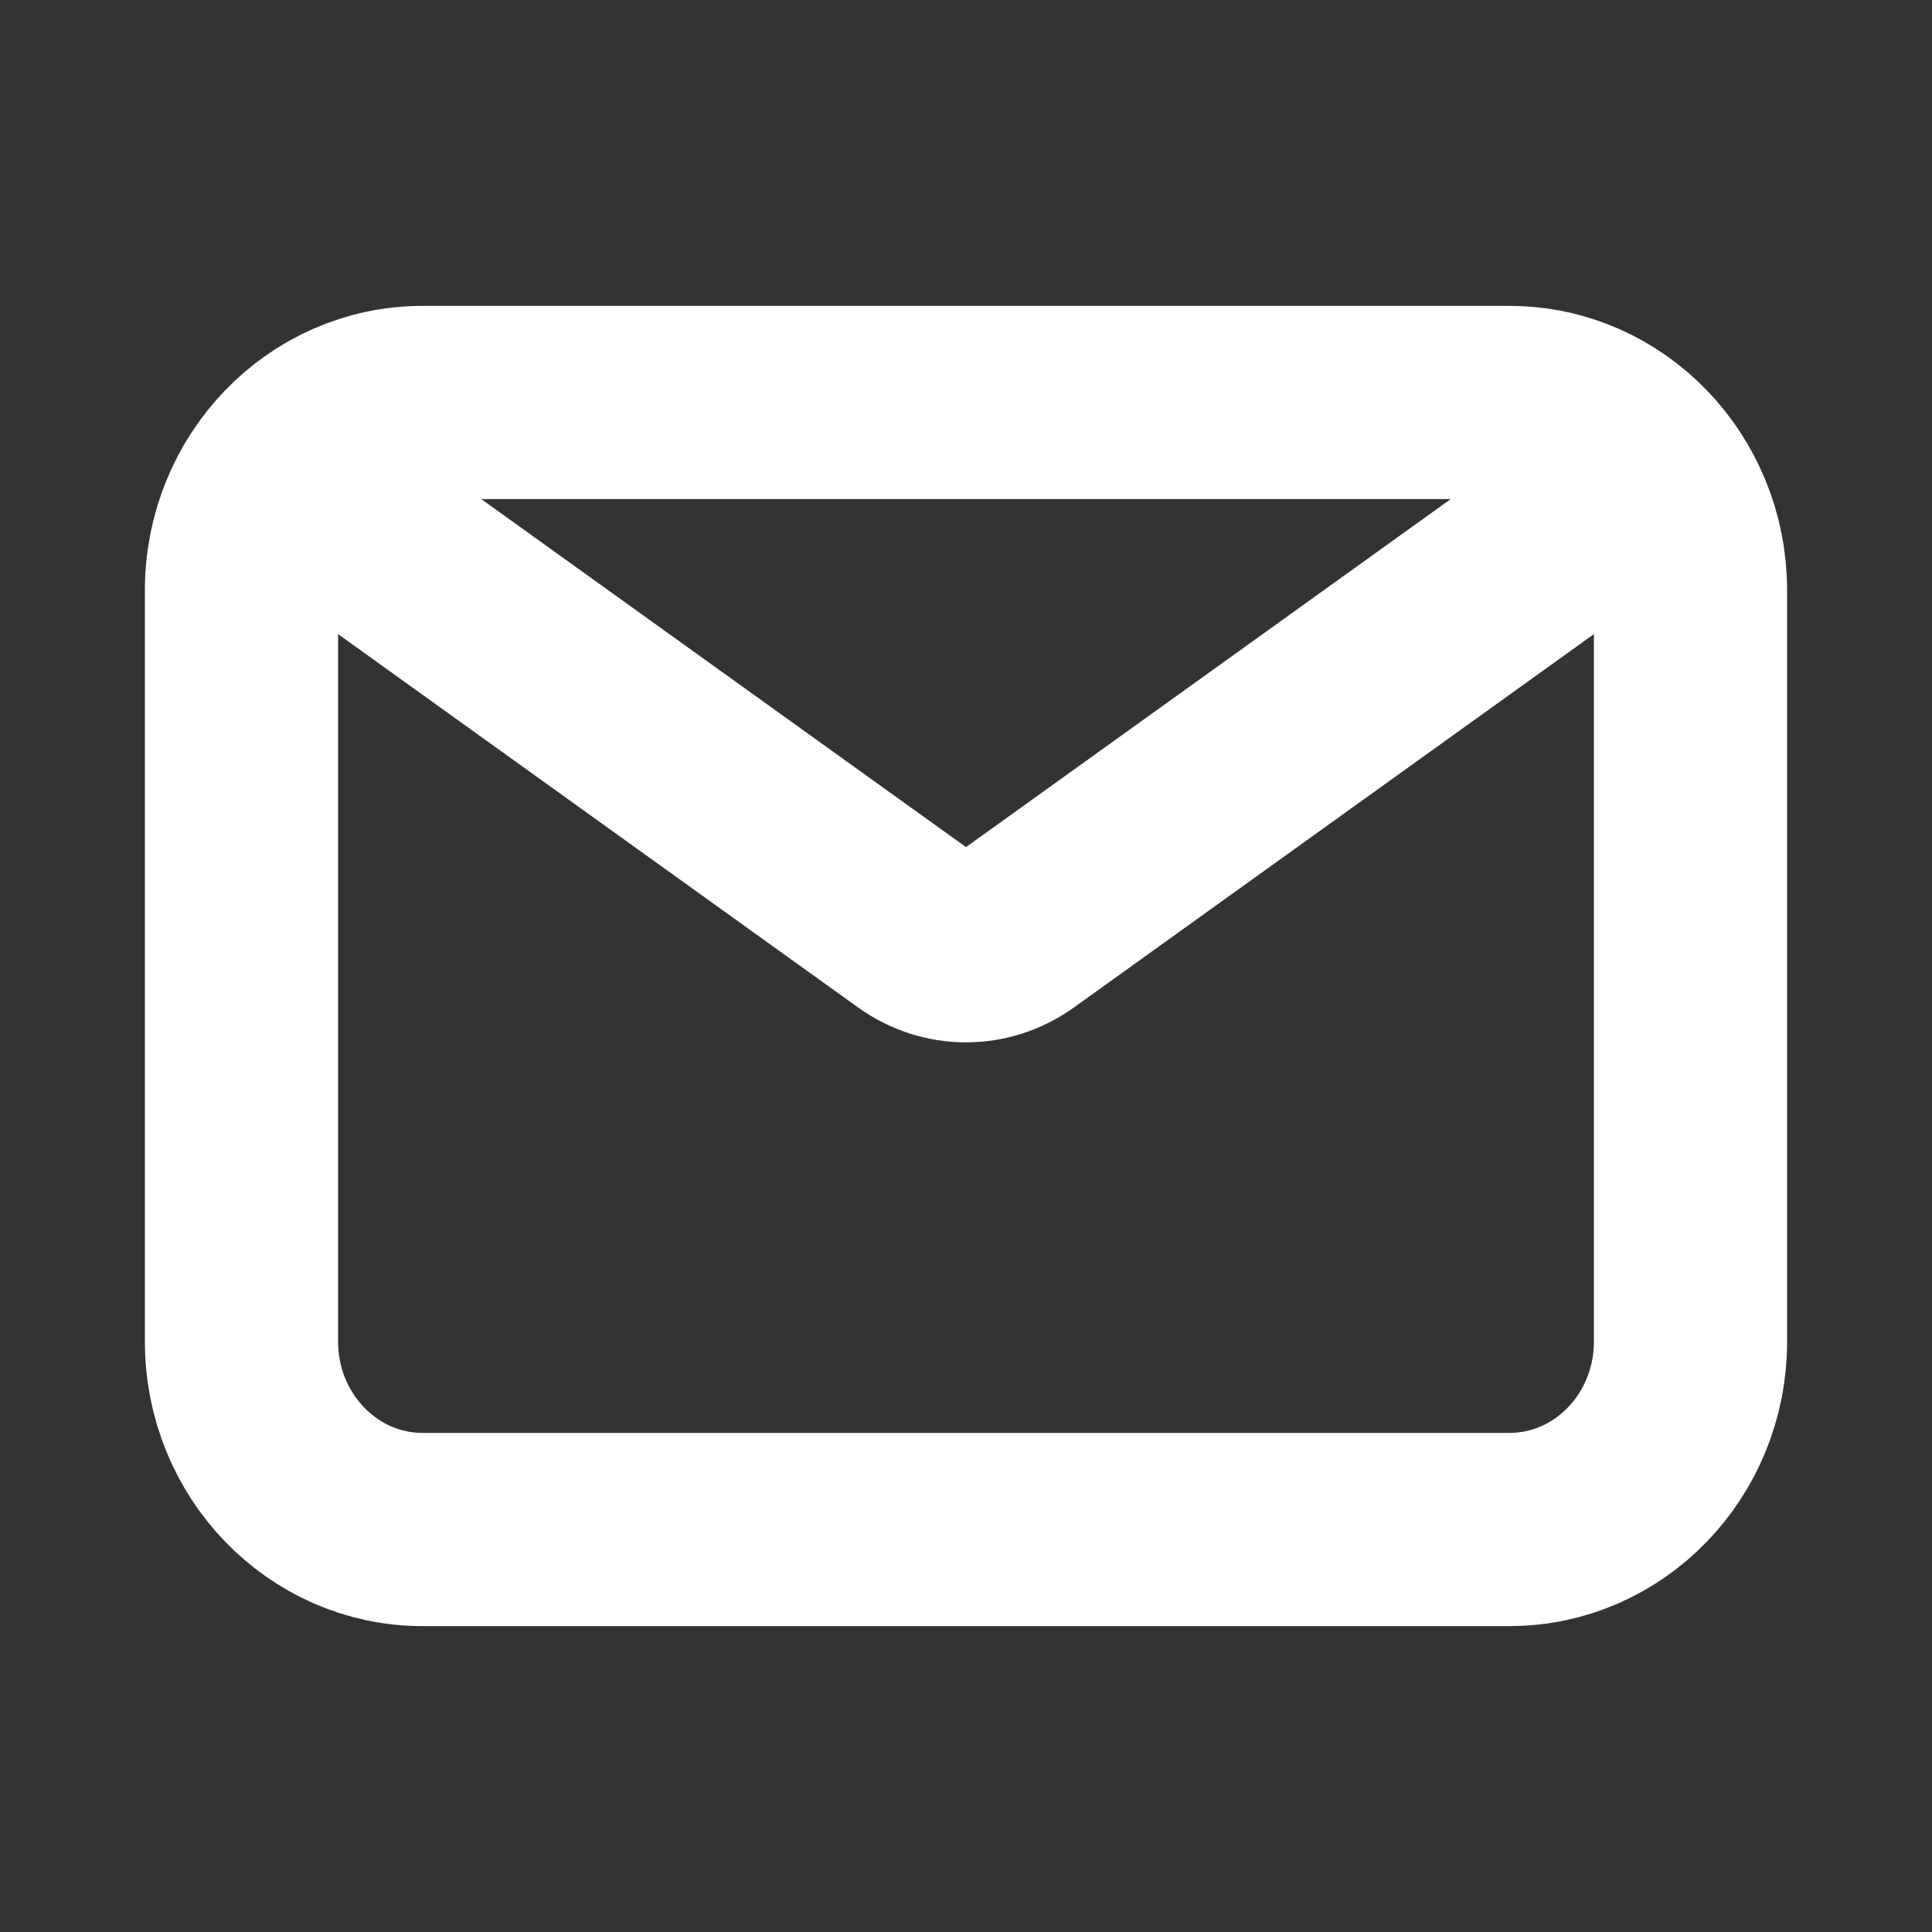 <svg width="15" height="15" viewBox="0 0 15 15" fill="none" xmlns="http://www.w3.org/2000/svg">
<rect x="0" y="0" width="15" height="15" fill="#333333" stroke="none"/>
<path d="M2.93 4.219L7.1 7.213C7.341 7.386 7.659 7.386 7.9 7.213L12.07 4.219M3.281 11.875H11.719C12.495 11.875 13.125 11.222 13.125 10.417V4.583C13.125 3.778 12.495 3.125 11.719 3.125H3.281C2.505 3.125 1.875 3.778 1.875 4.583V10.417C1.875 11.222 2.505 11.875 3.281 11.875Z" stroke="white" stroke-width="1.5" stroke-linecap="round" stroke-linejoin="round"/>
</svg>
